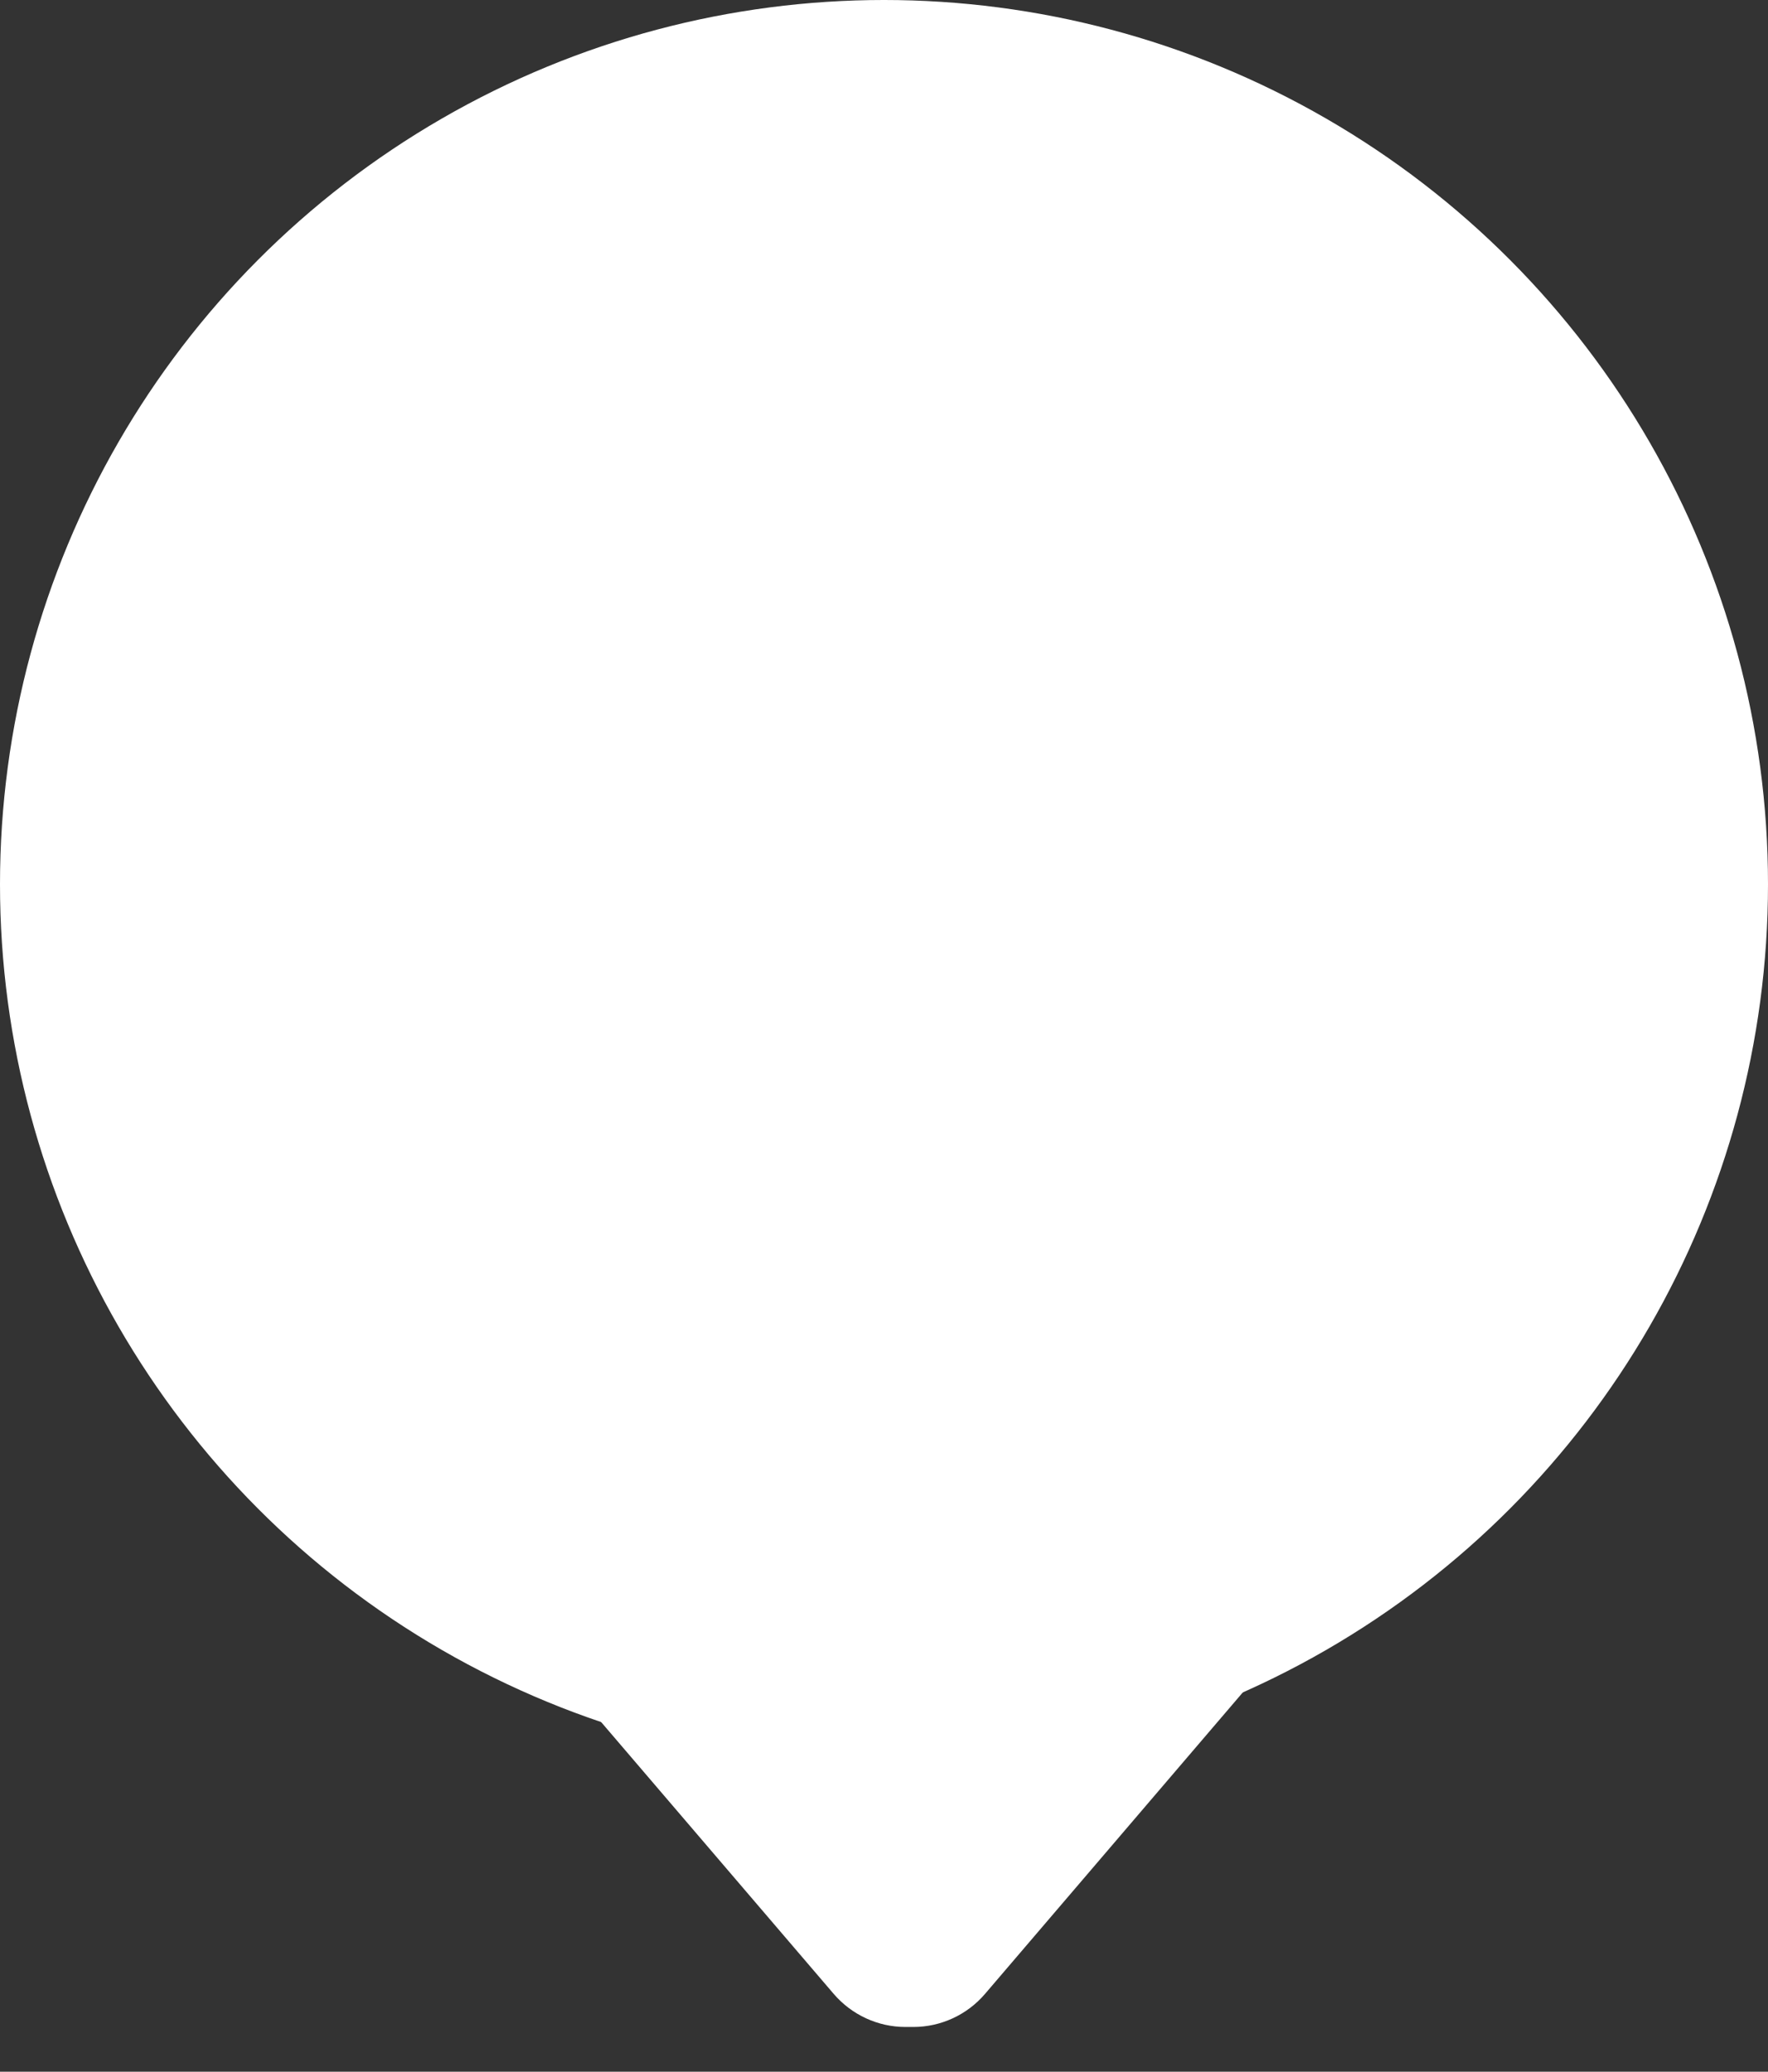 <svg width="35" height="41" viewBox="0 0 35 41" fill="none" xmlns="http://www.w3.org/2000/svg">
<rect x="0" y="0" width="35" height="41" fill="#333333" stroke="none"/>
<circle cx="17.5" cy="17.5" r="17.5" fill="white"/>
<g clip-path="url(#clip0_4_146)">
<path fill-rule="evenodd" clip-rule="evenodd" d="M10.832 32.832C10.662 32.632 10.553 32.387 10.516 32.126C10.48 31.865 10.518 31.6 10.627 31.36C10.736 31.121 10.911 30.918 11.13 30.775C11.35 30.633 11.606 30.556 11.867 30.556H24.134C24.395 30.556 24.651 30.633 24.87 30.775C25.09 30.918 25.265 31.121 25.374 31.36C25.483 31.6 25.521 31.865 25.485 32.126C25.448 32.387 25.339 32.632 25.169 32.832L19.5 39.46C19.325 39.665 19.107 39.83 18.862 39.943C18.617 40.056 18.351 40.115 18.081 40.115H17.924C17.654 40.115 17.388 40.056 17.143 39.943C16.898 39.83 16.68 39.665 16.504 39.46L10.832 32.832Z" fill="white"/>
</g>
<defs>
<clipPath id="clip0_4_146">
<rect width="16" height="10" fill="white" transform="translate(10 31)"/>
</clipPath>
</defs>
</svg>
